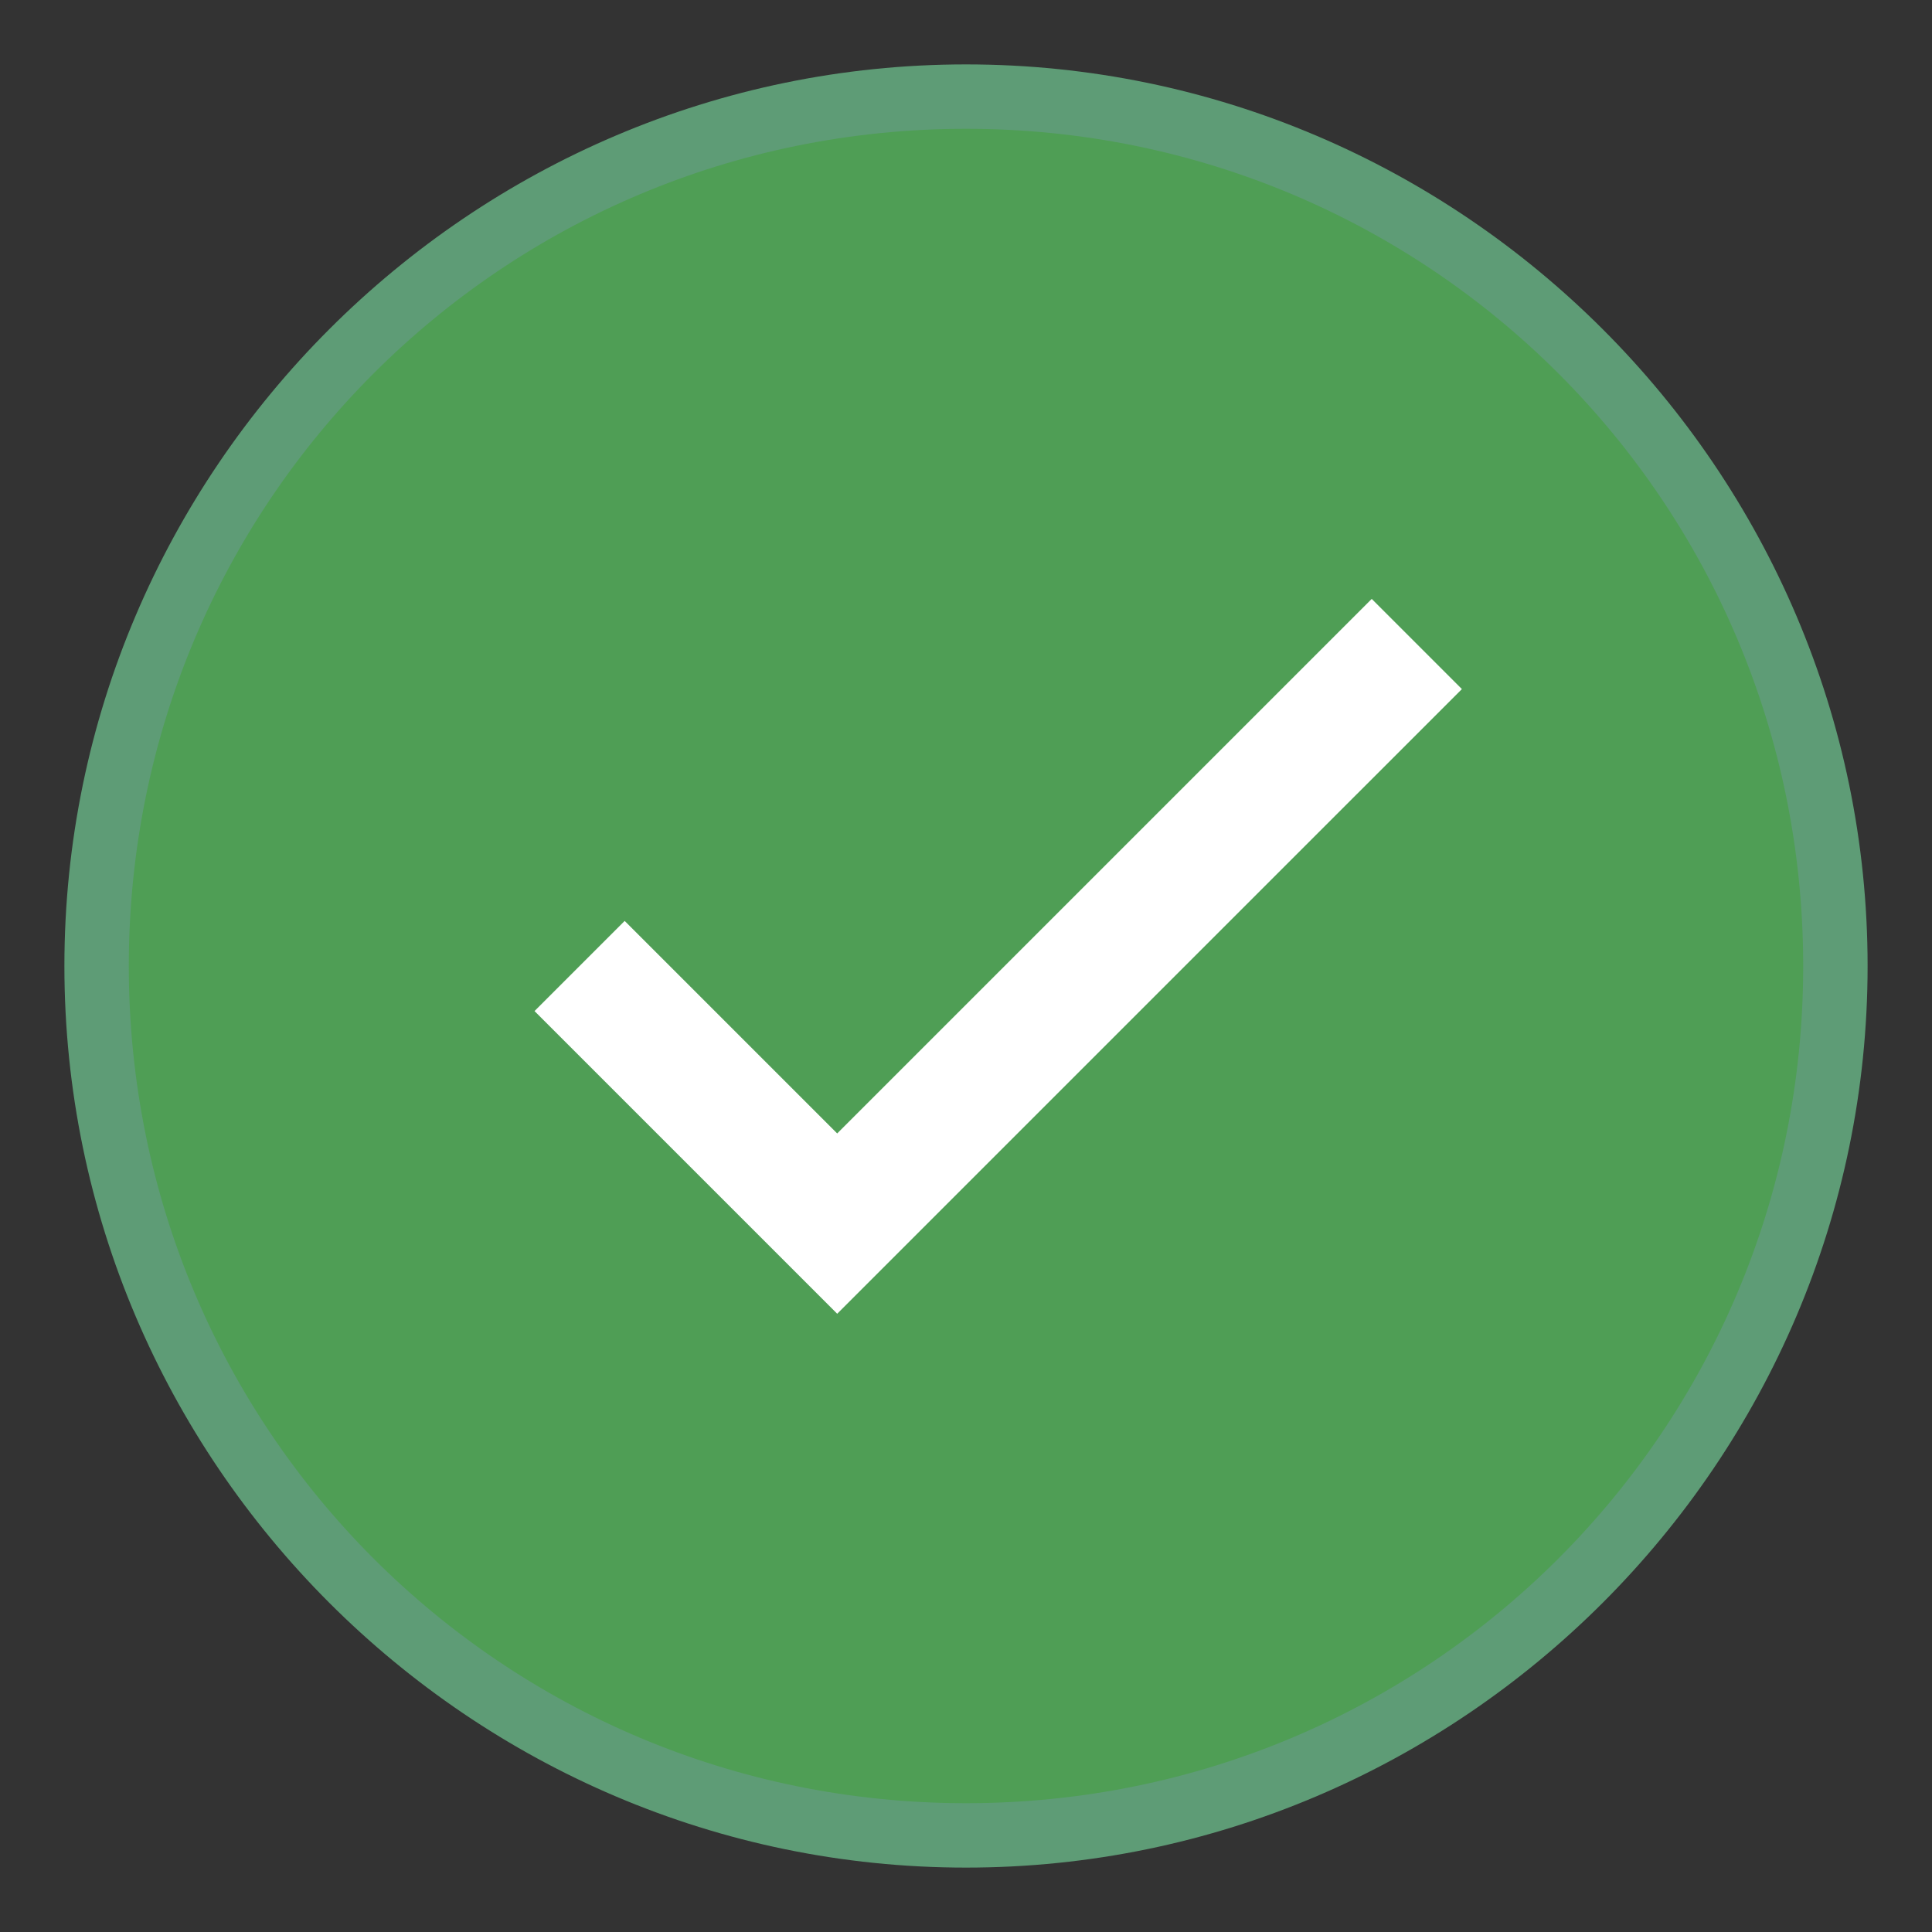 <svg xmlns="http://www.w3.org/2000/svg"  viewBox="0 0 30 30" width="30px" height="30px"><rect x="0" y="0" width="30" height="30" fill="#333333" stroke="none"/><path fill="#4f9e55" d="M15,28.5C7.6,28.5,1.5,22.4,1.5,15S7.6,1.5,15,1.5S28.5,7.6,28.5,15S22.4,28.5,15,28.5z"/><path fill="#5e9c76" d="M15,2c7.2,0,13,5.8,13,13s-5.8,13-13,13S2,22.2,2,15S7.8,2,15,2 M15,1C7.3,1,1,7.3,1,15 s6.3,14,14,14s14-6.3,14-14S22.7,1,15,1L15,1z"/><path fill="#fff" d="M13 20.4L8.3 15.7 9.7 14.3 13 17.6 21.3 9.3 22.7 10.7z"/></svg>

